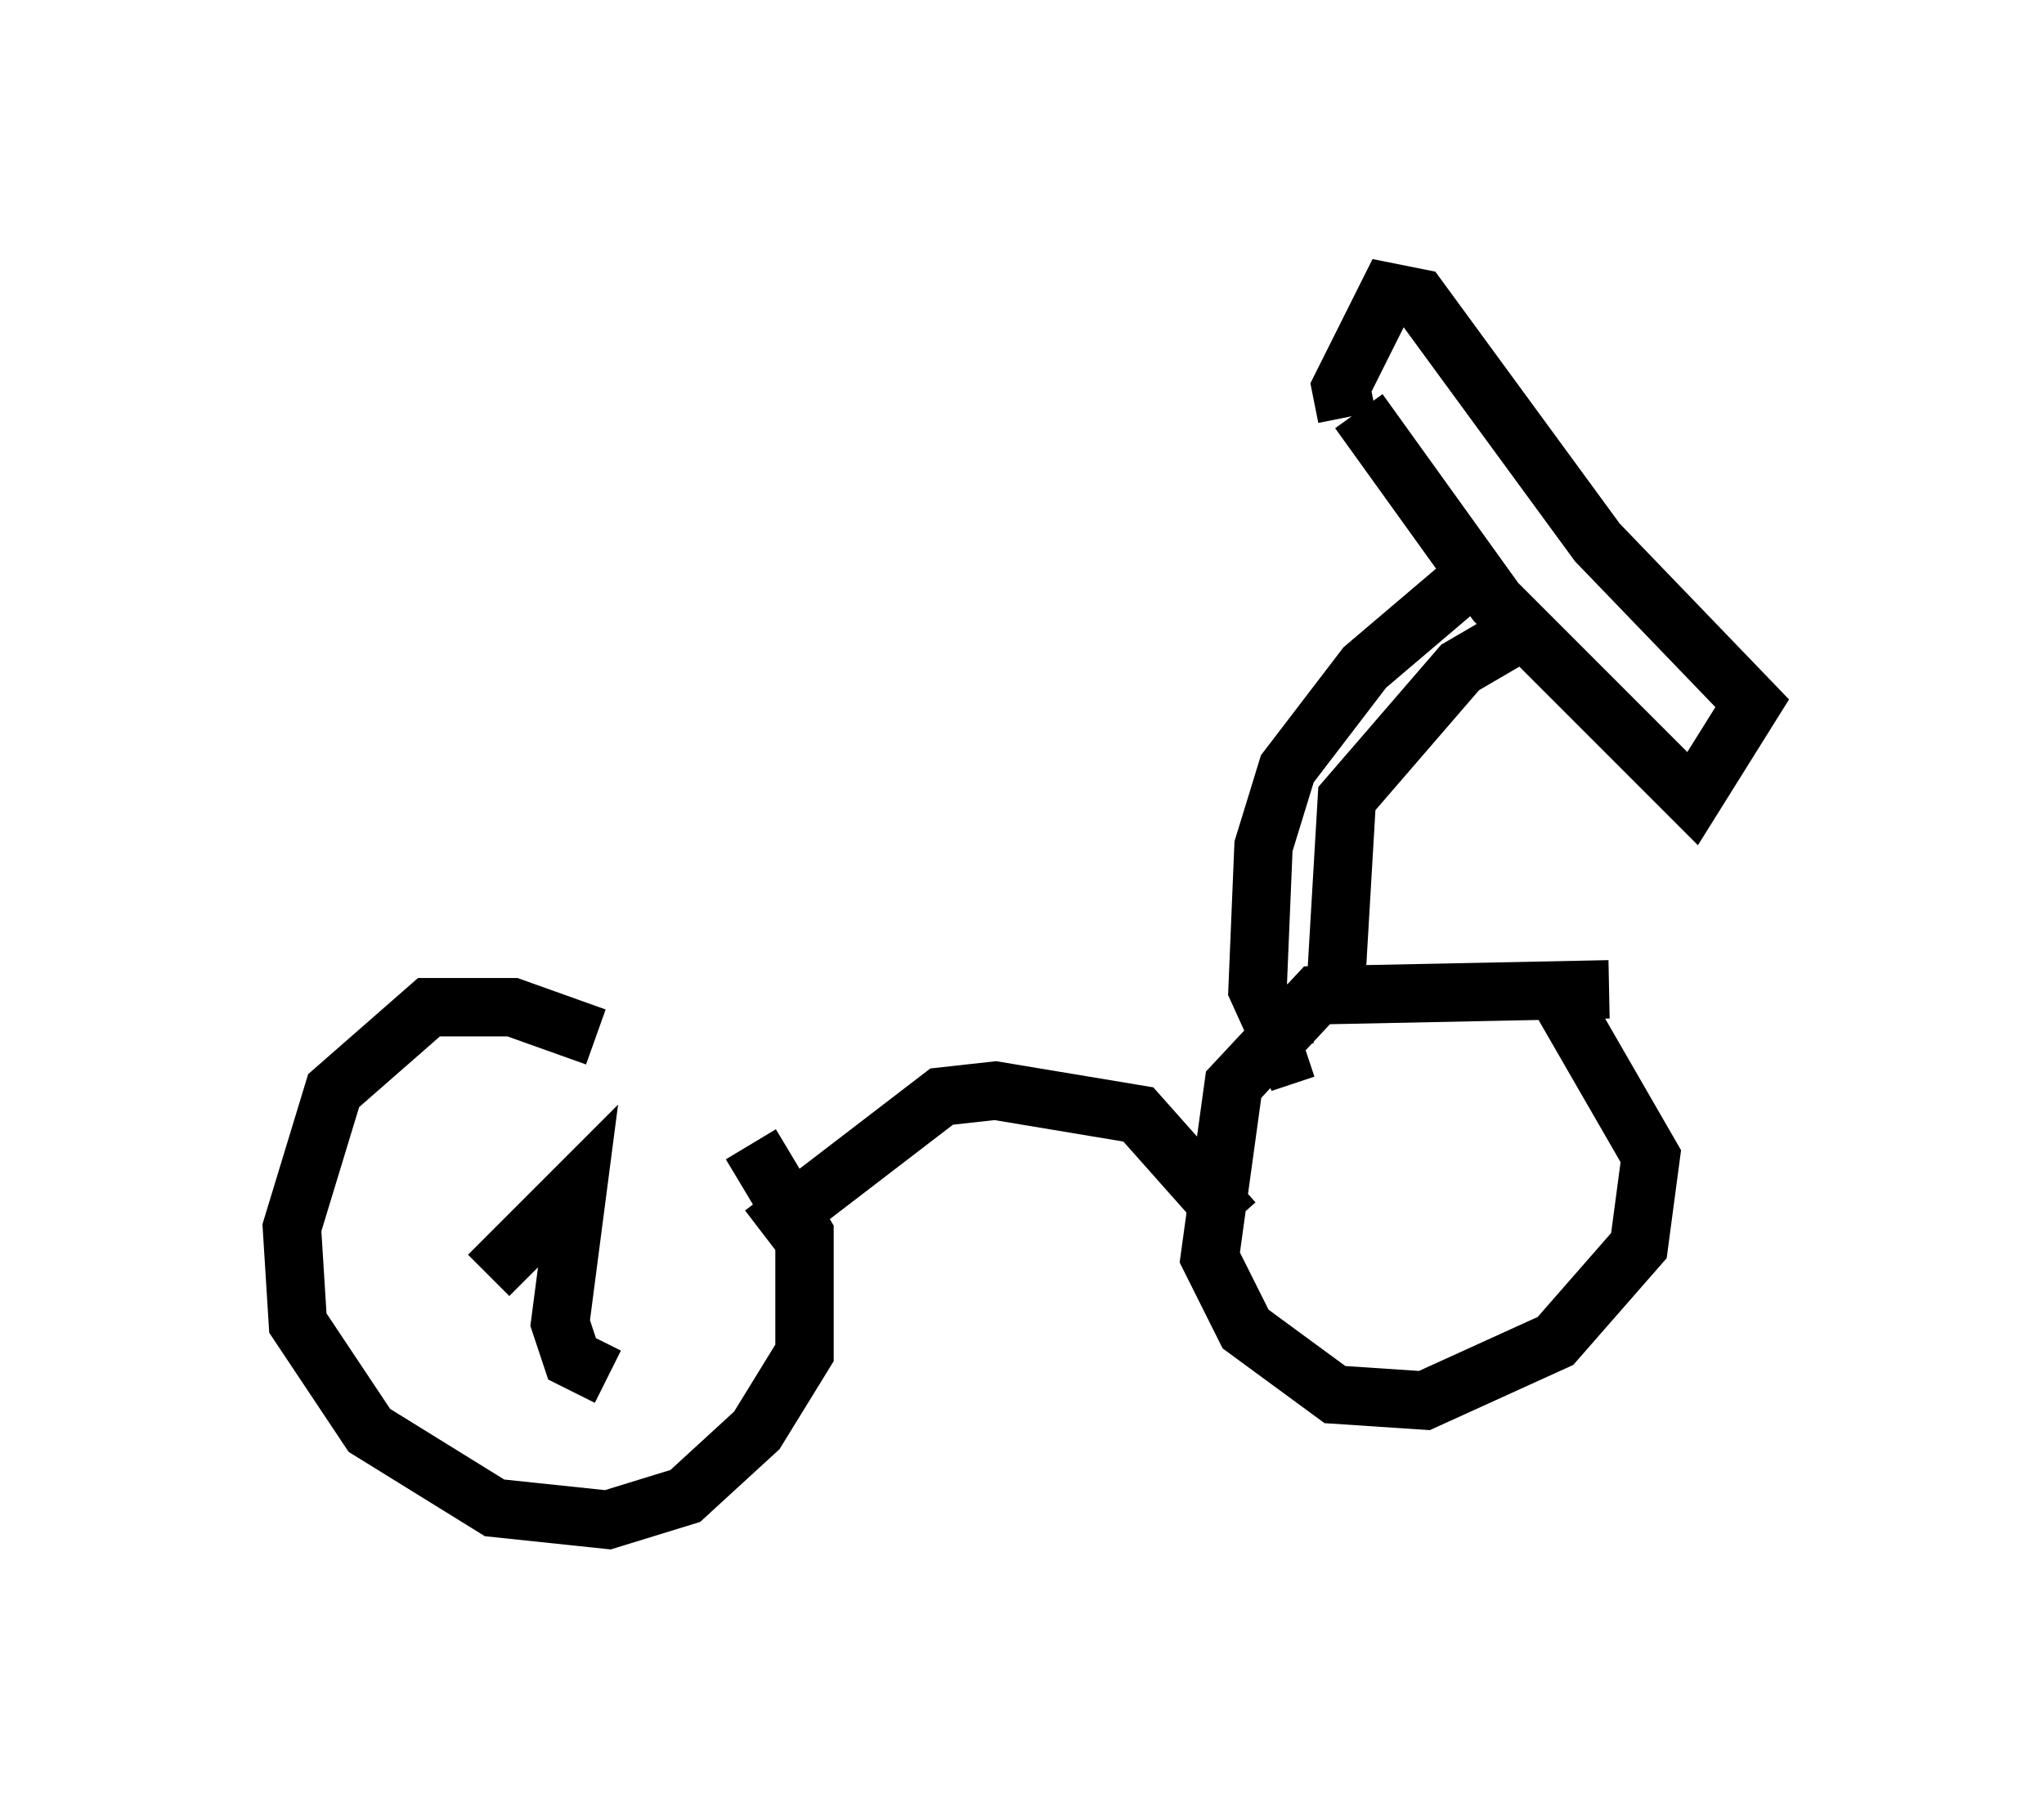 <?xml version="1.0" encoding="utf-8" ?>
<svg baseProfile="full" height="31.029" version="1.1" width="35.011" xmlns="http://www.w3.org/2000/svg" xmlns:ev="http://www.w3.org/2001/xml-events" xmlns:xlink="http://www.w3.org/1999/xlink"><defs /><rect fill="white" height="31.029" width="35.011" x="0" y="0" /><path d="M13.983, 20.823 m-3.777, -3.063 l-1.429, -0.51 -1.429, 0.0 l-1.633, 1.429 -0.715, 2.348 l0.102, 1.633 1.225, 1.838 l2.144, 1.327 1.94, 0.204 l1.327, -0.408 1.225, -1.123 l0.817, -1.327 0.0, -2.042 l-0.919, -1.531 m14.7, -2.654 l-5.002, 0.102 -1.429, 1.531 l-0.408, 2.96 0.613, 1.225 l1.531, 1.123 1.531, 0.102 l2.246, -1.021 1.429, -1.633 l0.204, -1.531 -1.531, -2.654 m-13.679, 3.981 l3.063, -2.348 0.919, -0.102 l2.45, 0.408 1.633, 1.838 m2.144, -13.883 l2.348, 3.267 3.369, 3.369 l1.021, -1.633 -2.654, -2.756 l-3.063, -4.185 -0.51, -0.102 l-0.817, 1.633 0.102, 0.51 m2.348, 2.552 l-2.042, 1.735 -1.327, 1.735 l-0.408, 1.327 -0.102, 2.45 l0.51, 1.123 0.306, -0.102 m0.51, -0.817 l0.204, -3.471 1.94, -2.246 l1.225, -0.715 m-17.865, 11.127 l0.0, 0.0 m0.0, 0.0 l1.531, -1.531 -0.306, 2.348 l0.204, 0.613 0.613, 0.306 " fill="none" stroke="black" stroke-width="1" /></svg>